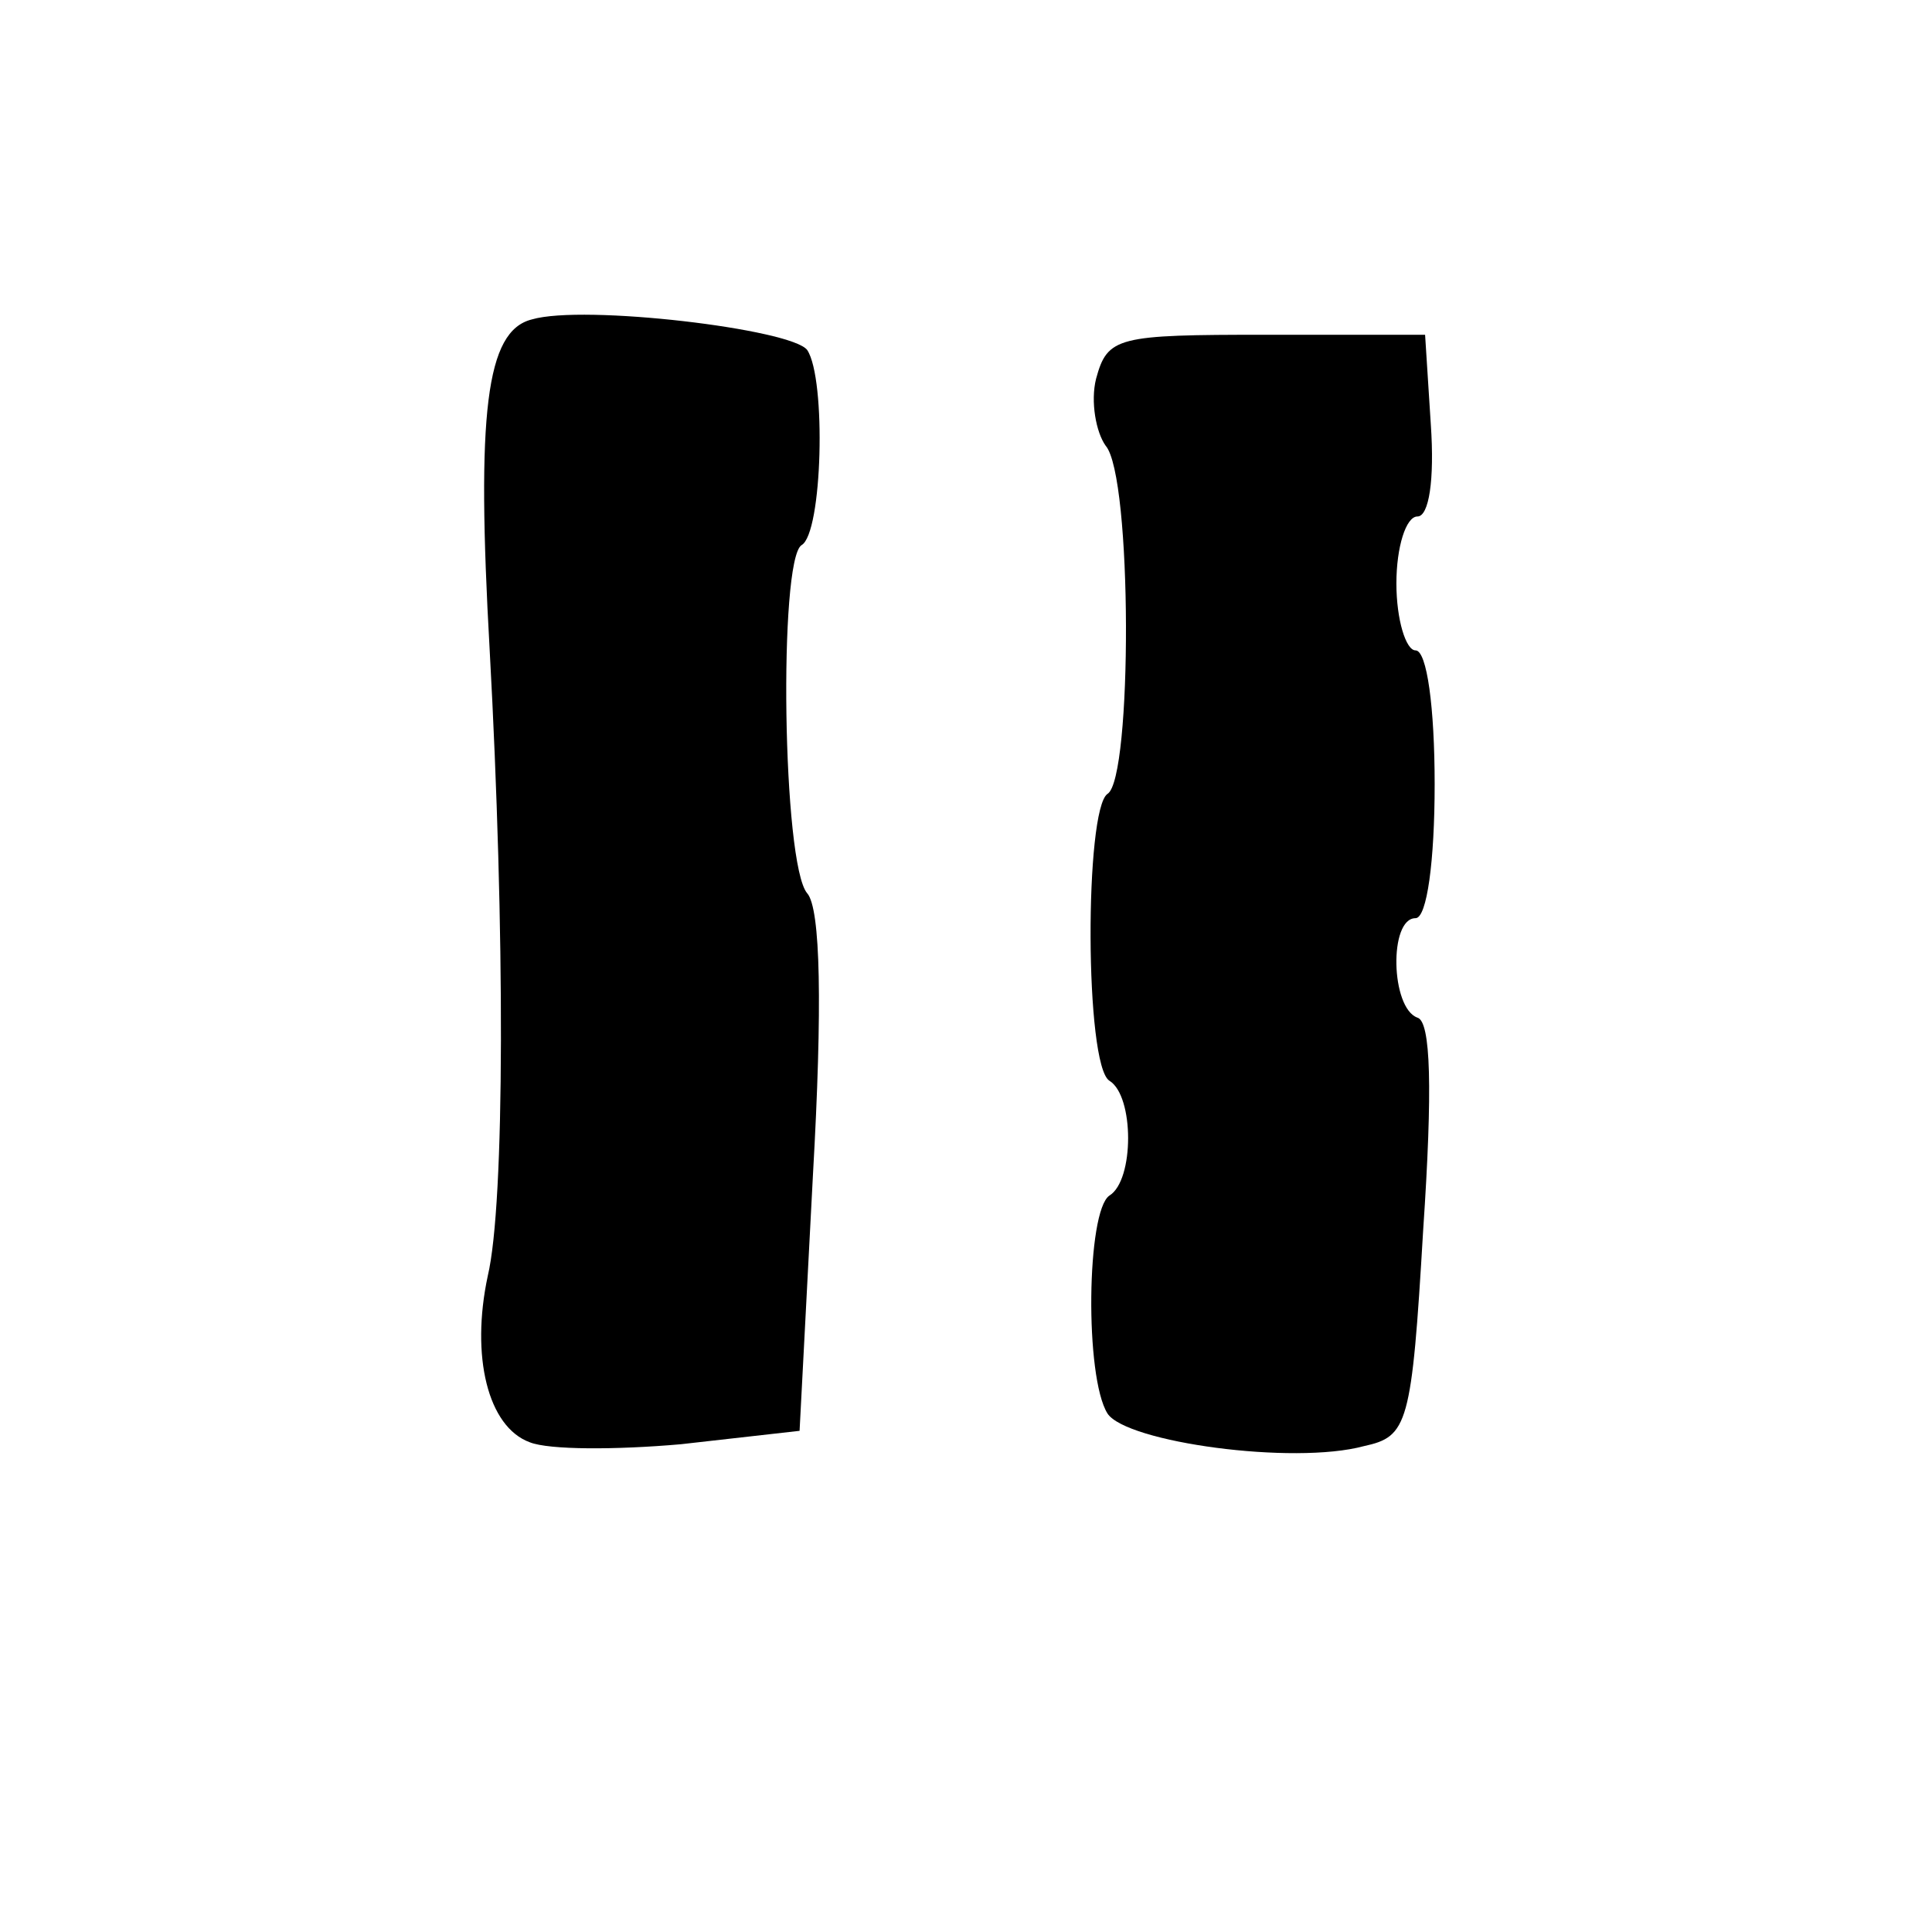 <?xml version="1.0" standalone="no"?>
<!DOCTYPE svg PUBLIC "-//W3C//DTD SVG 20010904//EN"
 "http://www.w3.org/TR/2001/REC-SVG-20010904/DTD/svg10.dtd">
<svg version="1.0" xmlns="http://www.w3.org/2000/svg"
 width="101pt" height="101pt" viewBox="0 0 101 101"
 preserveAspectRatio="xMidYMid meet">
<g transform="translate(0,101) scale(0.1,-0.1)"
fill="#000000" stroke="none">
<path d="M278 843 c-24 -6 -29 -49 -22 -173 8 -146 8 -289 -1 -327 -9 -42 0
-79 22 -87 10 -4 45 -4 79 -1 l62 7 7 134 c5 88 4 139 -3 147 -13 15 -15 174
-3 182 11 6 13 87 3 102 -8 11 -117 24 -144 16z"/>
<path d="M573 812 c-3 -12 0 -28 5 -35 14 -16 14 -174 1 -182 -12 -8 -12 -142
1 -150 13 -8 13 -52 0 -60 -12 -8 -13 -95 -1 -114 10 -15 97 -27 134 -17 23 5
25 11 31 113 5 74 4 109 -3 111 -14 5 -15 52 -1 52 6 0 10 30 10 70 0 40 -4
70 -10 70 -5 0 -10 16 -10 35 0 19 5 35 11 35 6 0 9 19 7 48 l-3 47 -83 0
c-78 0 -83 -1 -89 -23z"/>
</g>
</svg>
